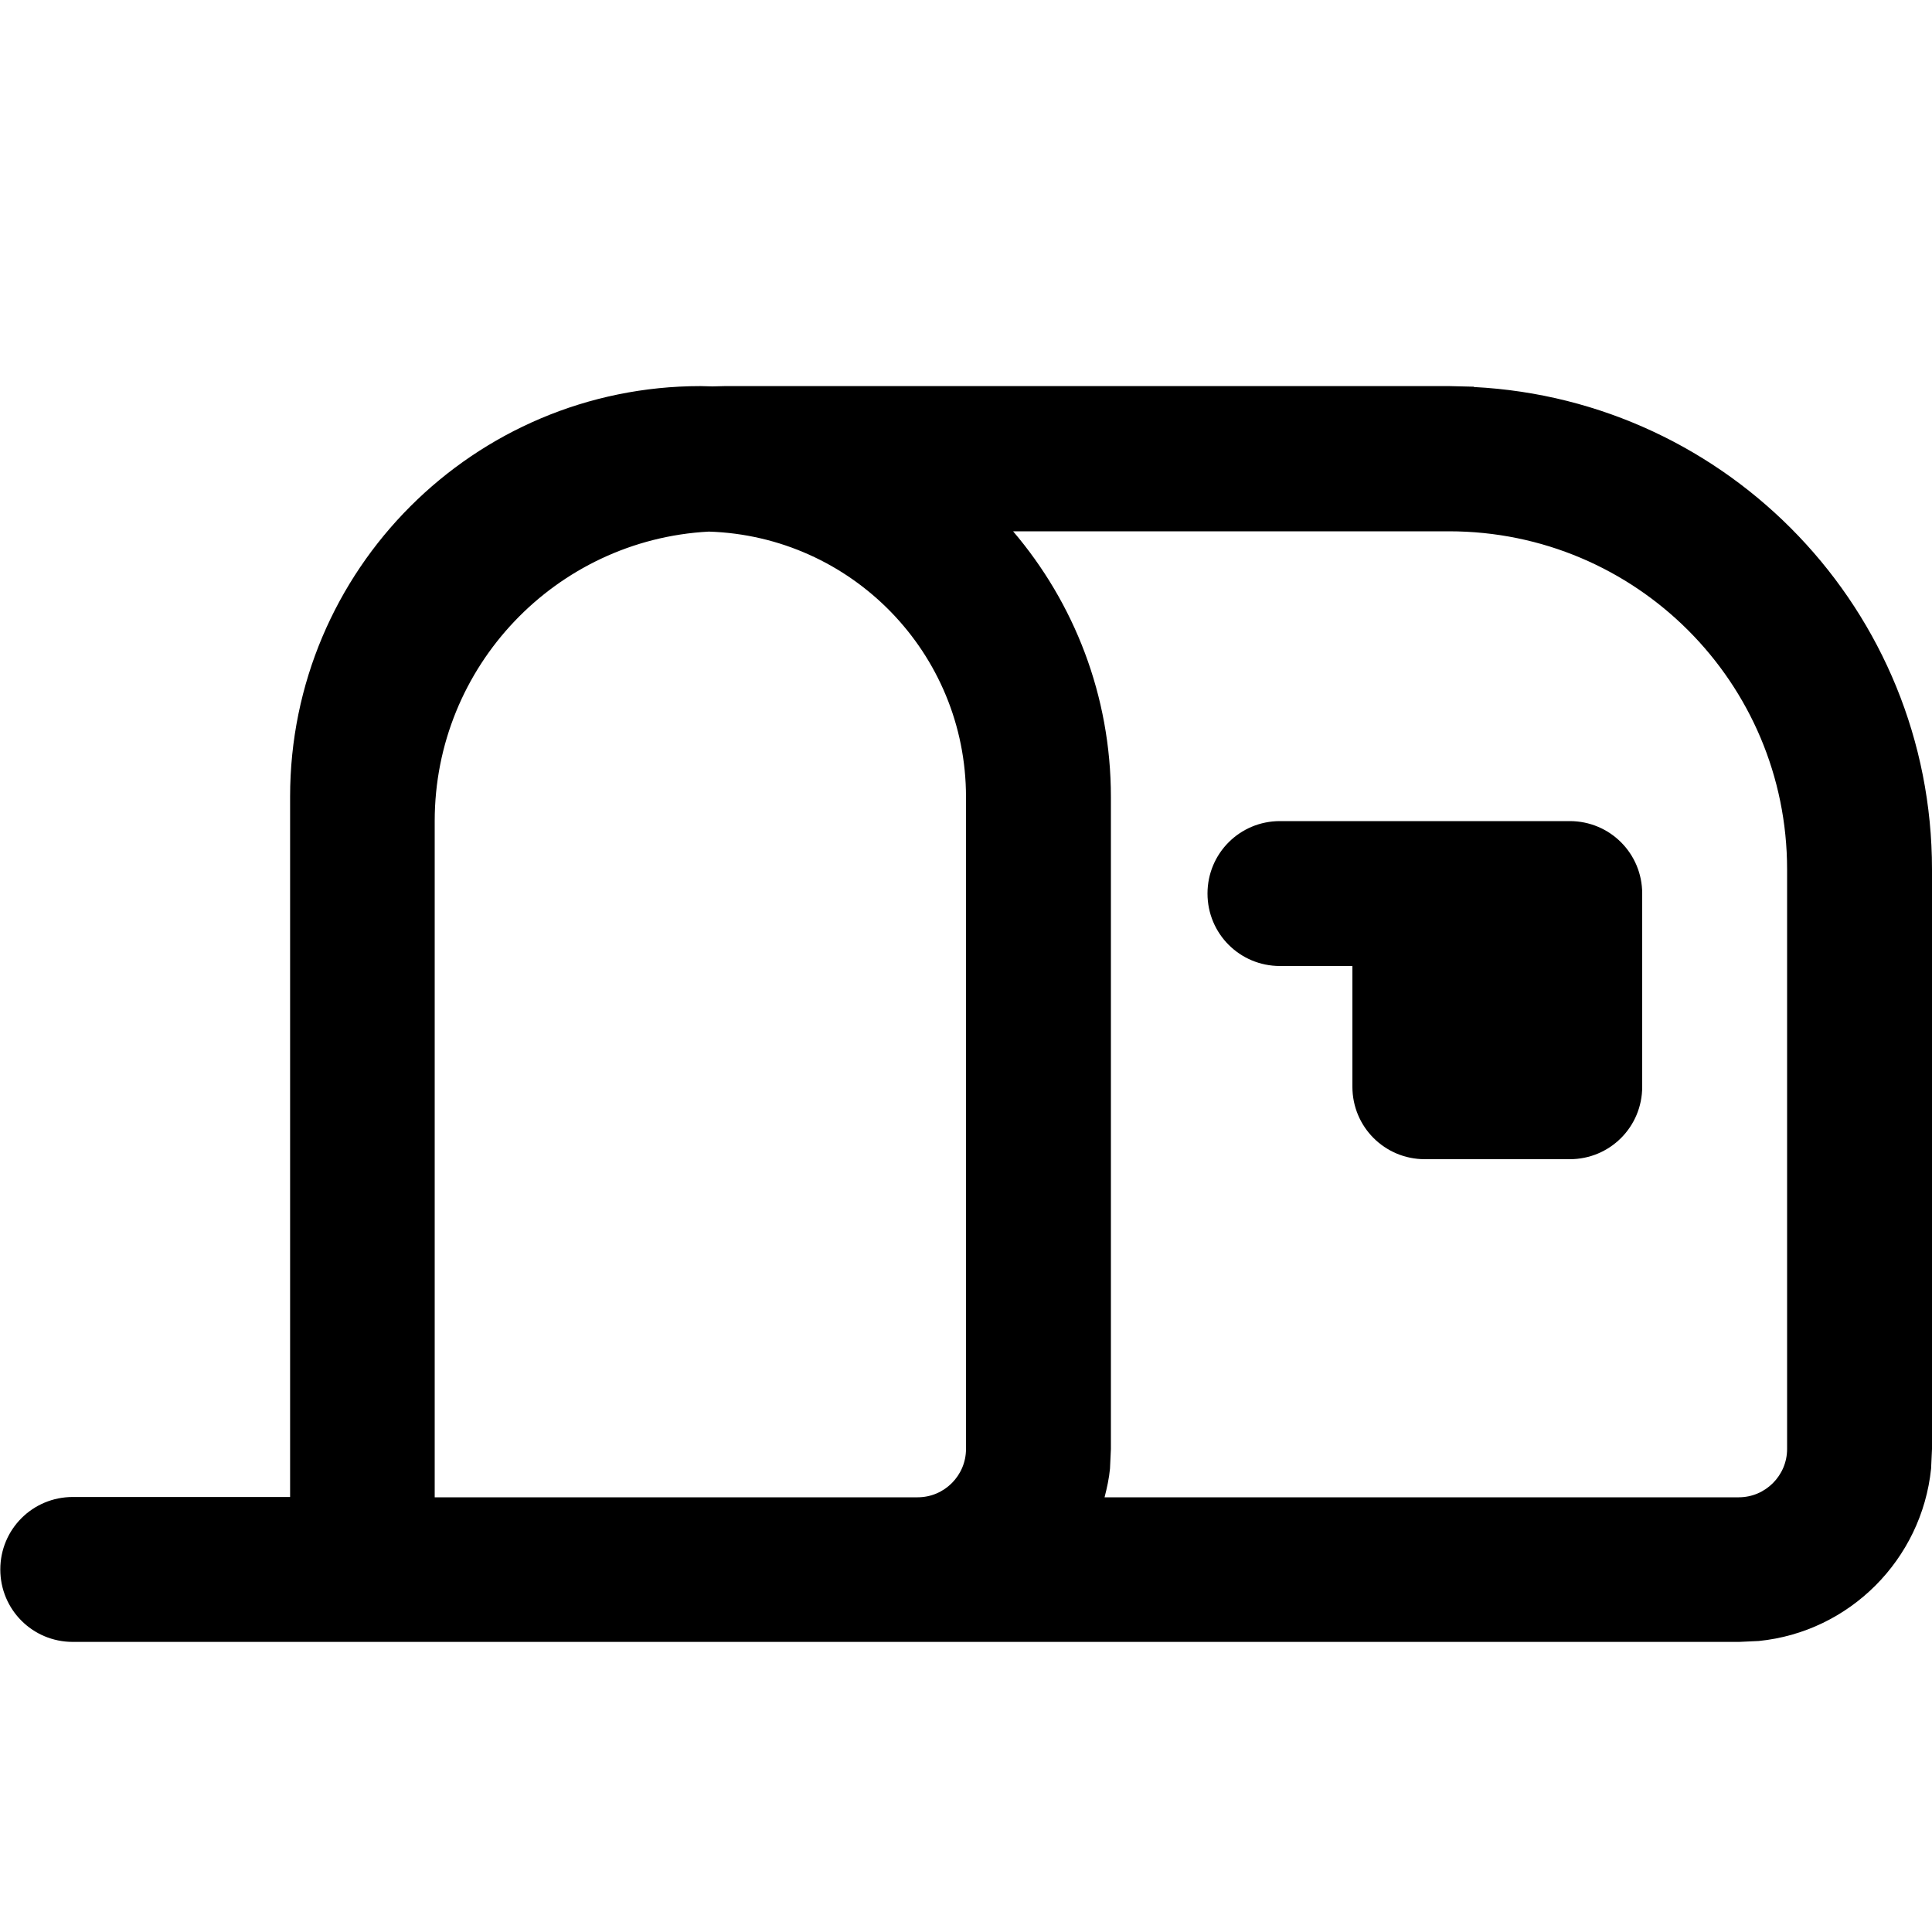 <svg xmlns="http://www.w3.org/2000/svg" viewBox="0 0 640 640"><!--! Font Awesome Pro 7.1.0 by @fontawesome - https://fontawesome.com License - https://fontawesome.com/license (Commercial License) Copyright 2025 Fonticons, Inc. --><path fill="currentColor" d="M488.2 128.2C572.8 132.5 640 202.4 640 288L640 480L639.7 486.5C636.6 516.6 612.7 540.6 582.6 543.6L576.1 543.9L24.1 543.9C10.8 543.9 .1 533.2 .1 519.9C.1 506.6 10.8 495.9 24.1 495.9L96.1 495.9L96.1 263.9C96.1 188.8 157 127.9 232.1 127.9C233.4 127.9 234.7 128 236 128L240.1 127.9L480.1 127.9L488.3 128.1zM234.8 176.1C184.2 178.8 144 220.7 144 272L144 496L304 496C312.8 496 320 488.8 320 480L320 264C320 216.3 282.1 177.6 234.8 176.1zM335.6 176C355.8 199.7 368 230.4 368 264L368 480L367.7 486.5C367.4 489.7 366.7 492.9 365.9 496L576 496C584.8 496 592 488.8 592 480L592 288C592 226.1 541.9 176 480 176L335.6 176zM520 272C533.3 272 544 282.7 544 296L544 360C544 373.3 533.3 384 520 384L472 384C458.7 384 448 373.3 448 360L448 320L424 320C410.7 320 400 309.3 400 296C400 282.7 410.7 272 424 272L520 272z"/></svg>